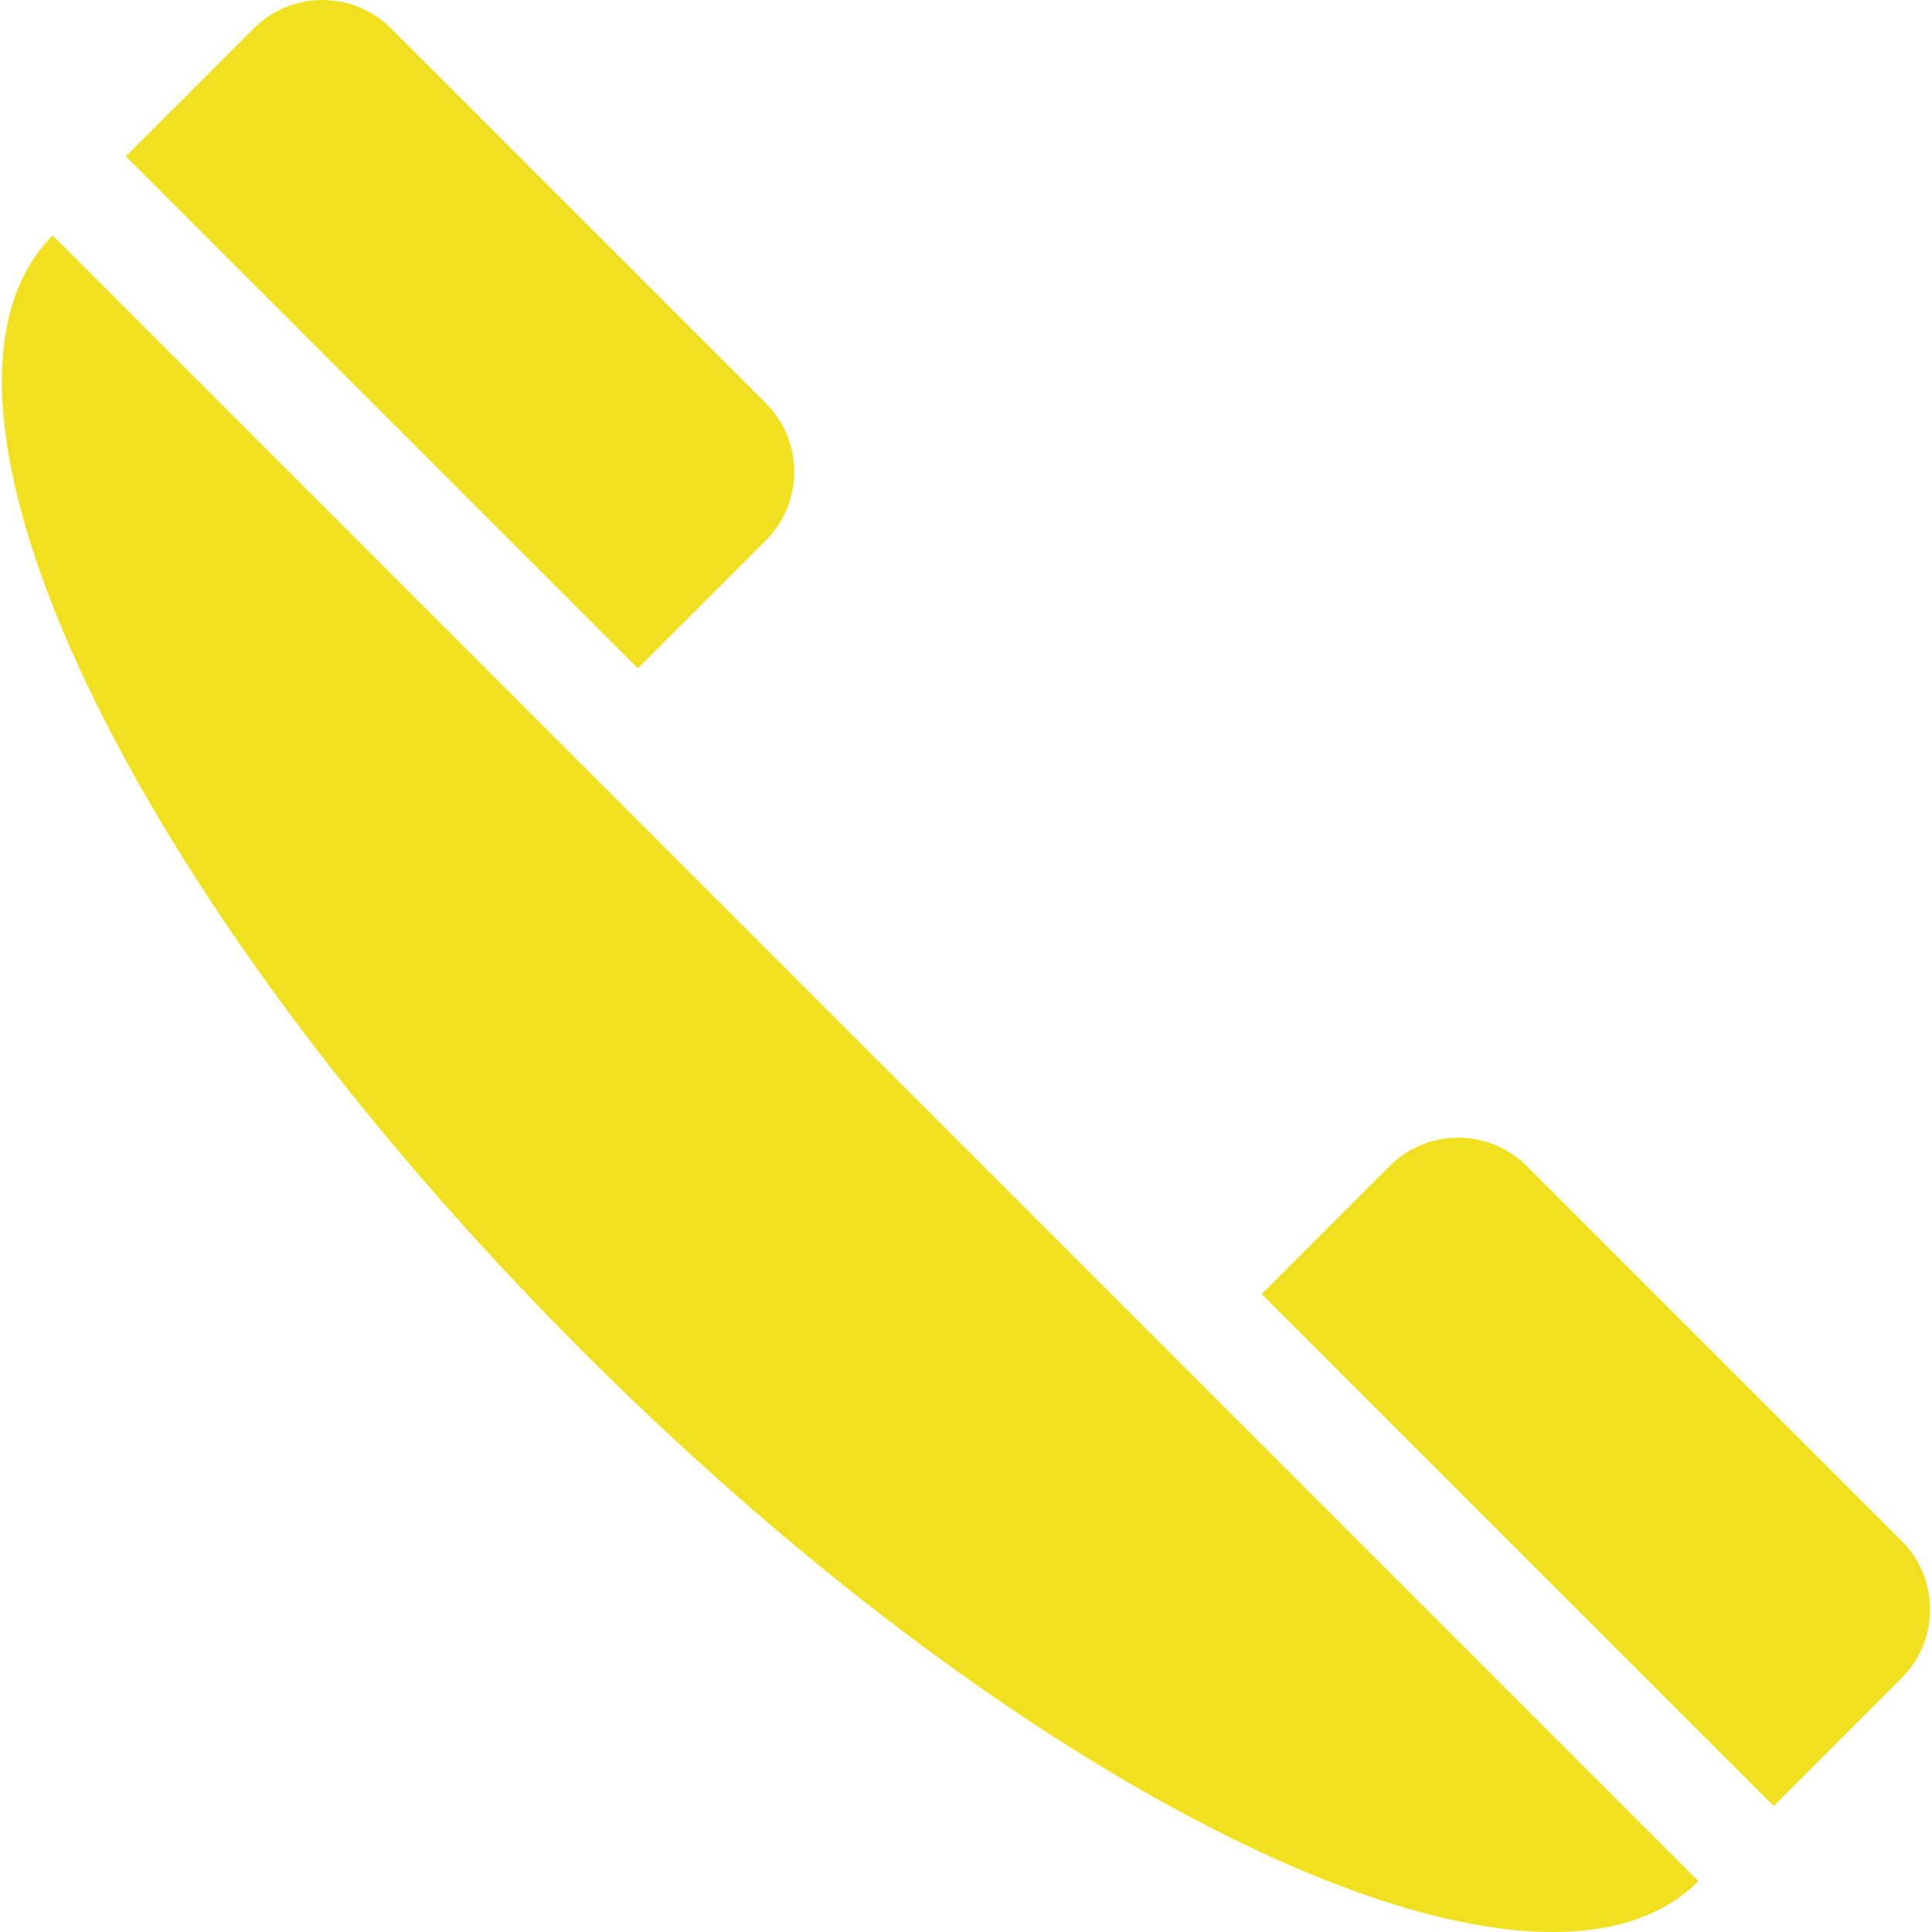 <?xml version="1.0" encoding="iso-8859-1"?>
<!-- Generator: Adobe Illustrator 18.0.0, SVG Export Plug-In . SVG Version: 6.00 Build 0)  -->
<!DOCTYPE svg PUBLIC "-//W3C//DTD SVG 1.1//EN" "http://www.w3.org/Graphics/SVG/1.1/DTD/svg11.dtd">
<svg version="1.1" id="Capa_1" xmlns="http://www.w3.org/2000/svg" xmlns:xlink="http://www.w3.org/1999/xlink" x="0px"
	y="0px" viewBox="0 0 493.485 493.485" style="enable-background:new 0 0 493.485 493.485;" xml:space="preserve">
	<g id="XMLID_237_">
		<path fill="#f1e020" id="XMLID_240_" d="M148.836,345.161C264.901,461.226,392.5,521.824,433.821,480.504L13.467,60.151
		C-27.845,101.472,32.738,229.072,148.836,345.161z" />
		<path fill="#f1e020" id="XMLID_239_" d="M195.627,138.033c9.675-9.667,9.675-25.356,0-35.024L99.875,7.256c-9.675-9.674-25.356-9.674-35.023,0
		L32.154,39.945l130.778,130.784L195.627,138.033z" />
		<path fill="#f1e020" id="XMLID_238_" d="M485.74,393.594l-95.746-95.744c-4.646-4.648-10.952-7.259-17.514-7.259
		c-6.572,0-12.868,2.611-17.516,7.259l-32.688,32.695l130.775,130.769l32.689-32.695
		C495.415,418.951,495.415,403.269,485.74,393.594z" />
	</g>
	<g>
	</g>
	<g>
	</g>
	<g>
	</g>
	<g>
	</g>
	<g>
	</g>
	<g>
	</g>
	<g>
	</g>
	<g>
	</g>
	<g>
	</g>
	<g>
	</g>
	<g>
	</g>
	<g>
	</g>
	<g>
	</g>
	<g>
	</g>
	<g>
	</g>
</svg>